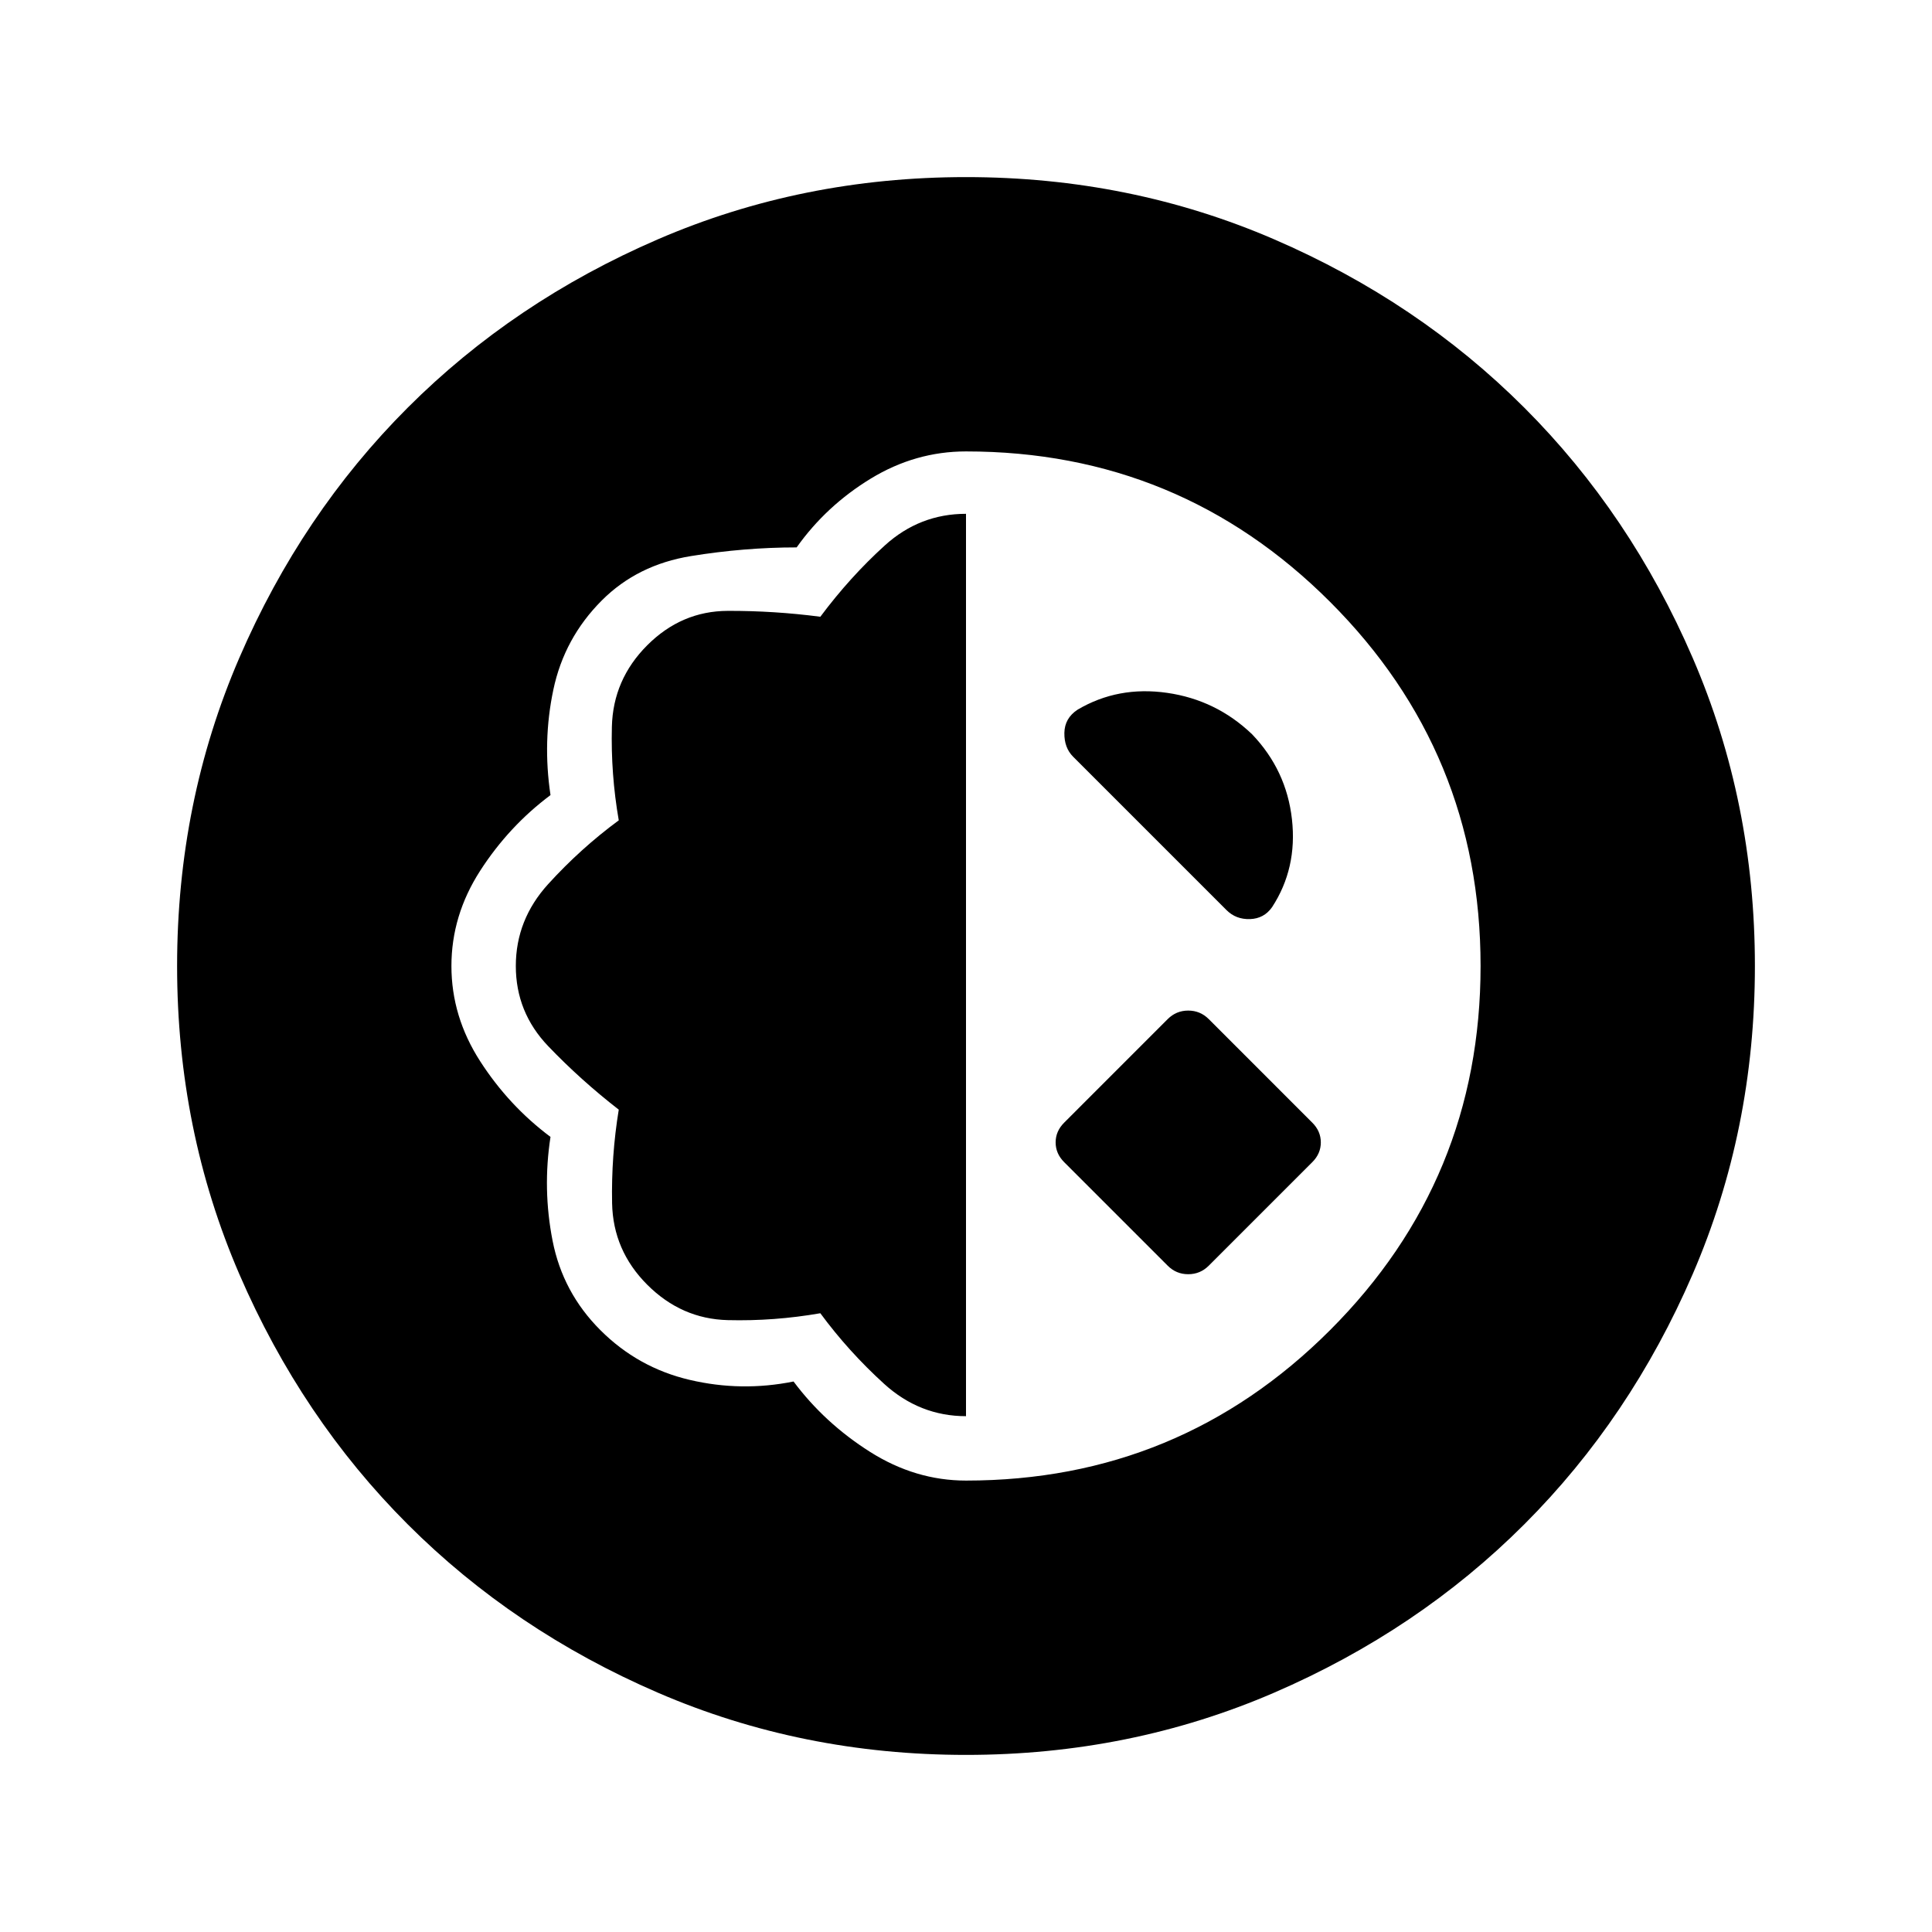 <svg xmlns="http://www.w3.org/2000/svg" height="20" viewBox="0 -960 960 960" width="20"><path d="M480-88q-81.54 0-153.12-30.92-71.57-30.93-124.3-83.66-52.73-52.73-83.66-124.3Q88-398.46 88-480t30.92-153.12q30.93-71.57 83.66-124.3 52.73-52.73 124.3-83.66Q398.46-872 480-872t153.12 30.92q71.57 30.93 124.3 83.66 52.73 52.73 83.66 124.3Q872-561.54 872-480t-30.92 153.12q-30.93 71.57-83.66 124.3-52.73 52.73-124.3 83.66Q561.54-88 480-88Zm0-136.31q106.15 0 180.92-74.77 74.77-74.77 74.77-180.92 0-106.15-74.77-180.92-74.77-74.77-180.92-74.77-25.15 0-47.31 13.5-22.15 13.5-36.84 34.19-25.93 0-52.5 4.31-26.58 4.31-44.27 22-18.7 18.69-24.12 44.38-5.42 25.69-1.42 52.39-20.69 15.46-34.96 37.61-14.27 22.16-14.27 47.31 0 25.15 14.27 47.31 14.27 22.15 34.96 37.61-4 25.93 1.04 51.62 5.04 25.69 23.73 44.38 18.69 18.7 44.38 24.73 25.69 6.04 51.62.81 15.46 20.69 38 34.96T480-224.31Zm0-32q-23 0-40.69-16.07-17.69-16.08-31.69-35.08-23 4-46 3.42-23-.58-40-17.58t-17.47-40.5q-.46-23.5 3.31-46.5-19-14.76-35.08-31.57Q256.31-457 256.31-480q0-23 16.07-40.69 16.08-17.69 35.08-31.69-4-23-3.42-46.5.58-23.5 17.58-40.5t40-17.08q23-.08 46 2.92 14.76-19.77 32.07-35.46Q457-704.69 480-704.69v448.38Zm100.23-74.77-51.46-51.46q-4.23-4.23-4.23-9.81 0-5.57 4.23-9.8l51.46-51.47q4.23-4.23 10.19-4.23 5.96 0 10.2 4.23l51.46 51.47q4.23 4.23 4.23 9.8 0 5.58-4.23 9.81l-51.46 51.46q-4.24 4.23-10.2 4.23-5.96 0-10.19-4.23Zm-47-252.92q-4.46-4.46-4.35-11.81.12-7.34 6.58-11.57 20.08-11.85 44.46-8.35 24.39 3.5 42.23 20.58 17.08 17.84 19.81 42.23 2.73 24.38-9.88 43.69-4 5.69-10.96 5.92-6.97.23-11.66-4.46L533.23-584Z"/></svg>